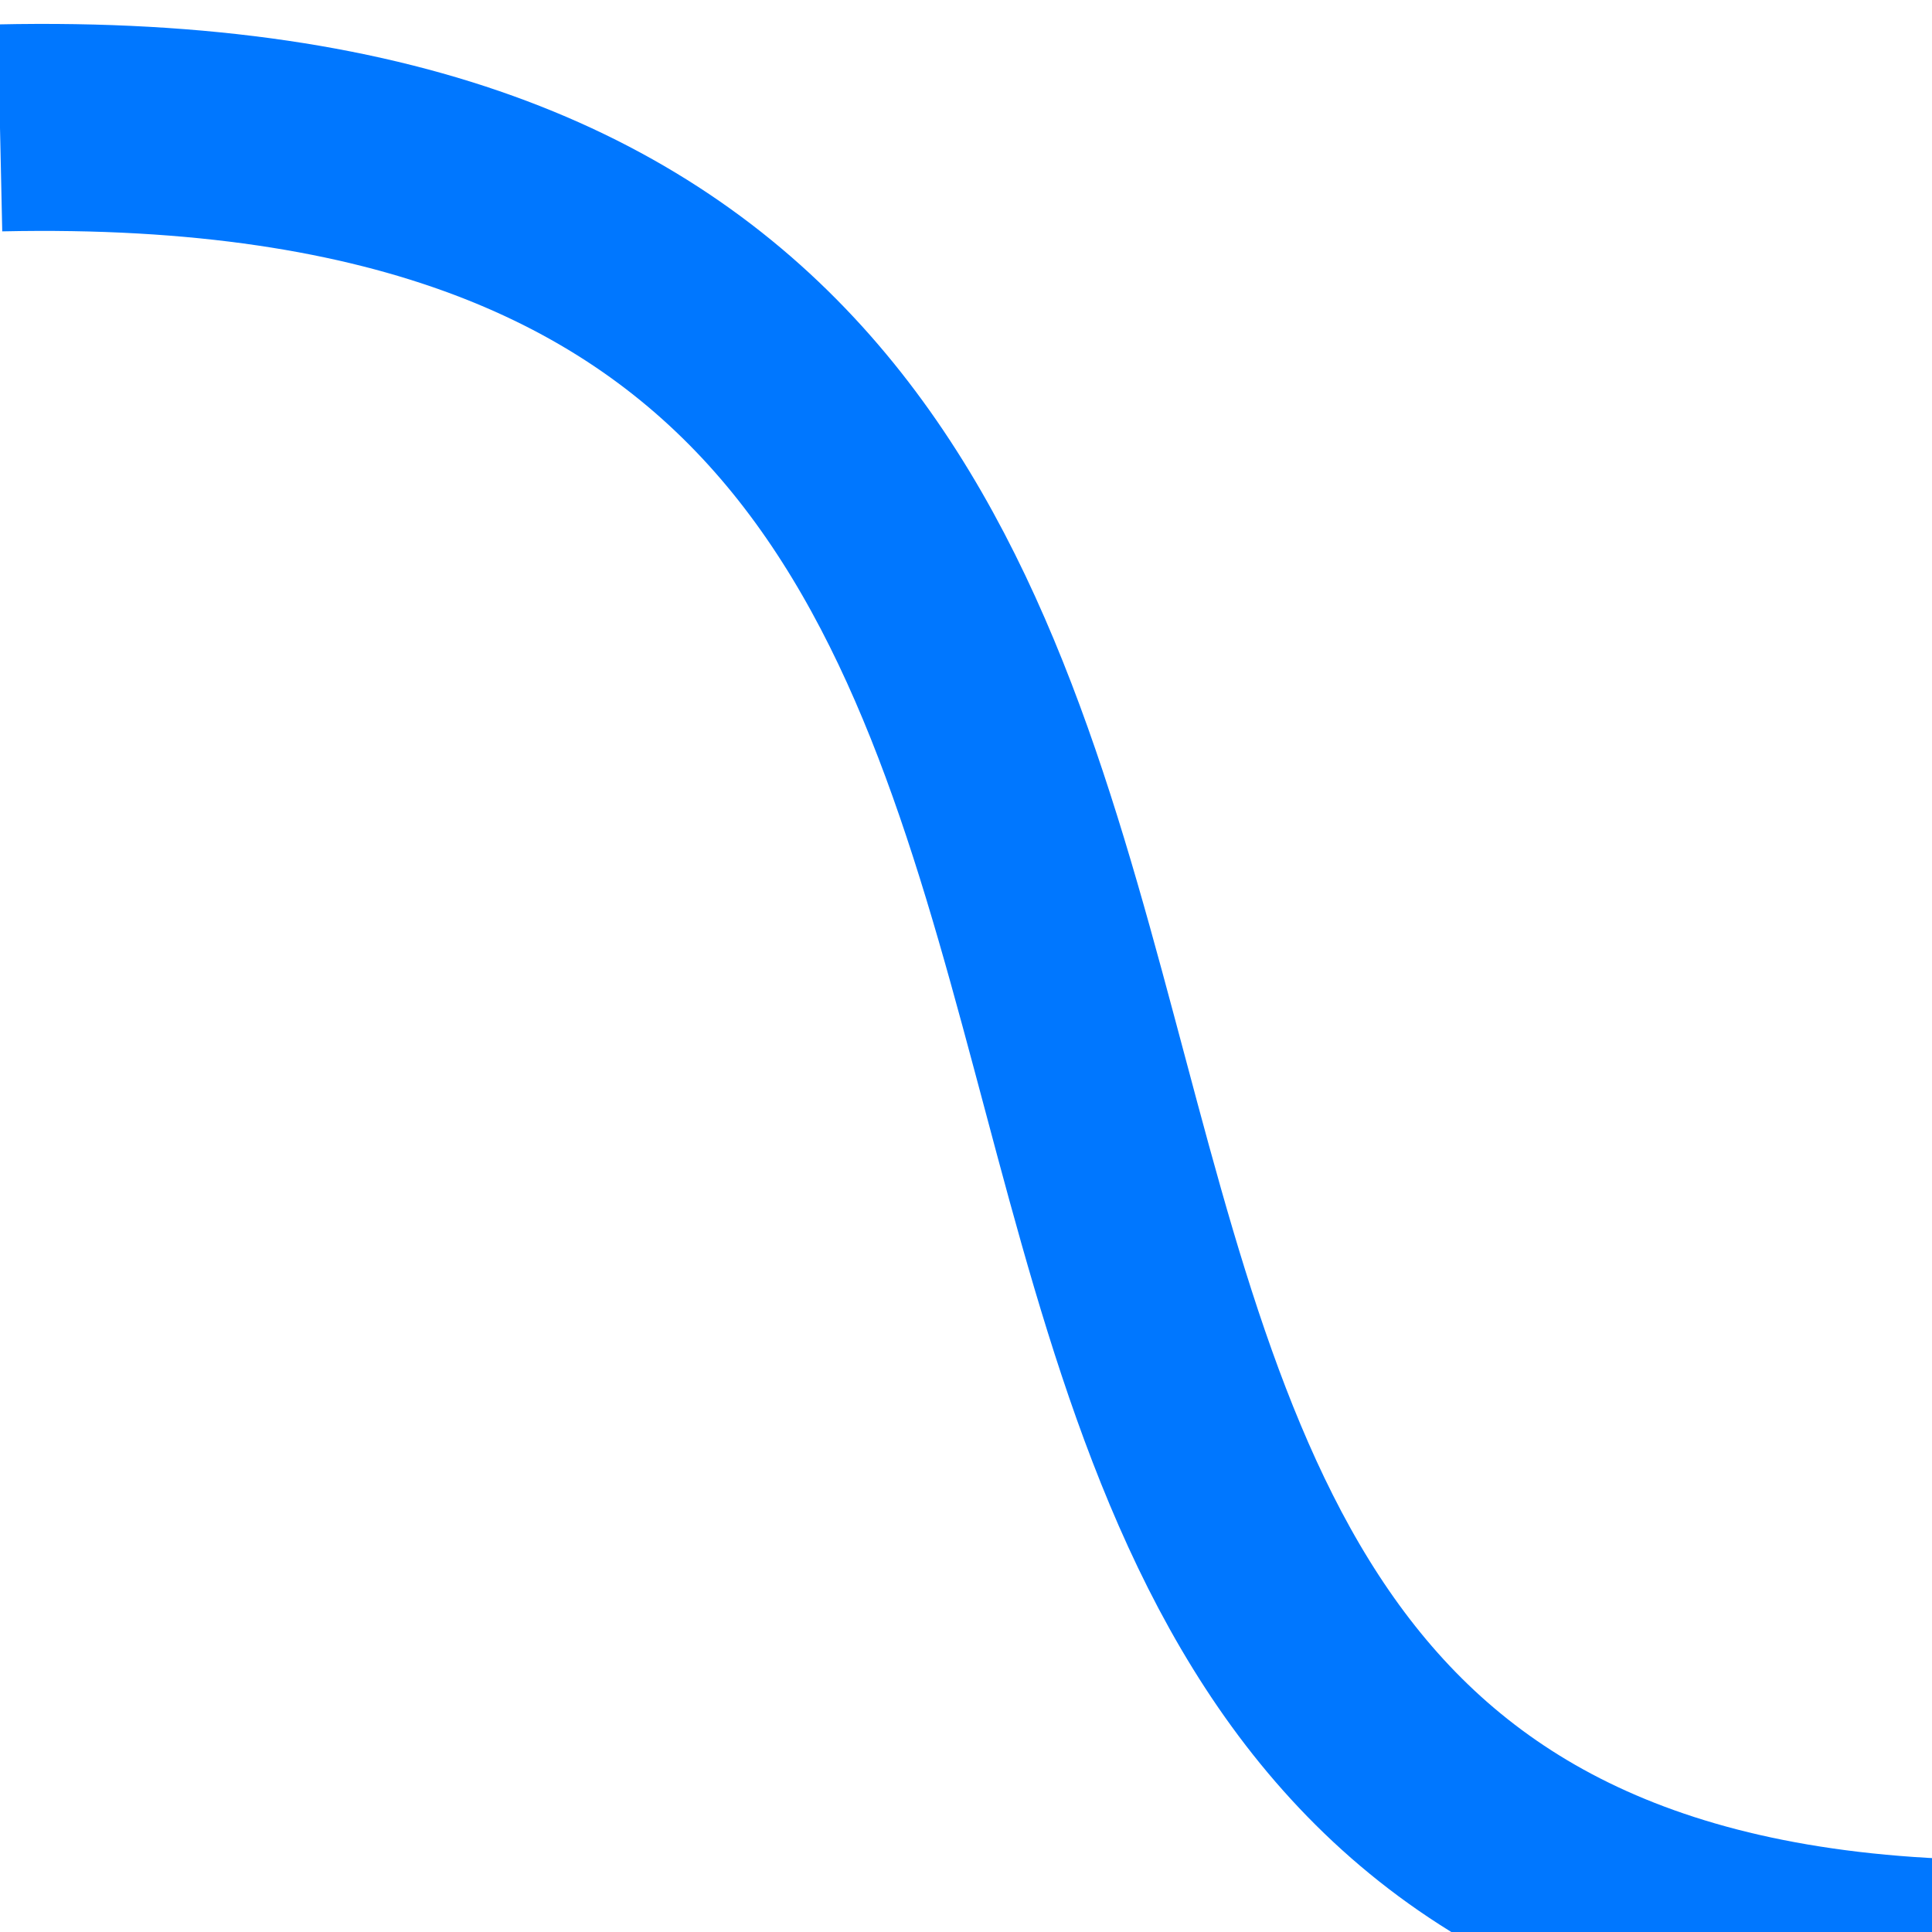 
<svg xmlns="http://www.w3.org/2000/svg" xmlns:se="http://svg-edit.googlecode.com" xmlns:xlink="http://www.w3.org/1999/xlink" xmlns:dc="http://purl.org/dc/elements/1.1/" 
    xmlns:cc="http://creativecommons.org/ns#" xmlns:rdf="http://www.w3.org/1999/02/22-rdf-syntax-ns#" 
    xmlns:inkscape="http://www.inkscape.org/namespaces/inkscape" 
    width="140" height="140">                                                           
    <g>
         <path  fill="none" stroke="#0077ff" stroke-width="15"
            d="M0,9.267 C116.76,6.74 41.579,144.091 147.569,142.274 " 
                />
    </g>
</svg>